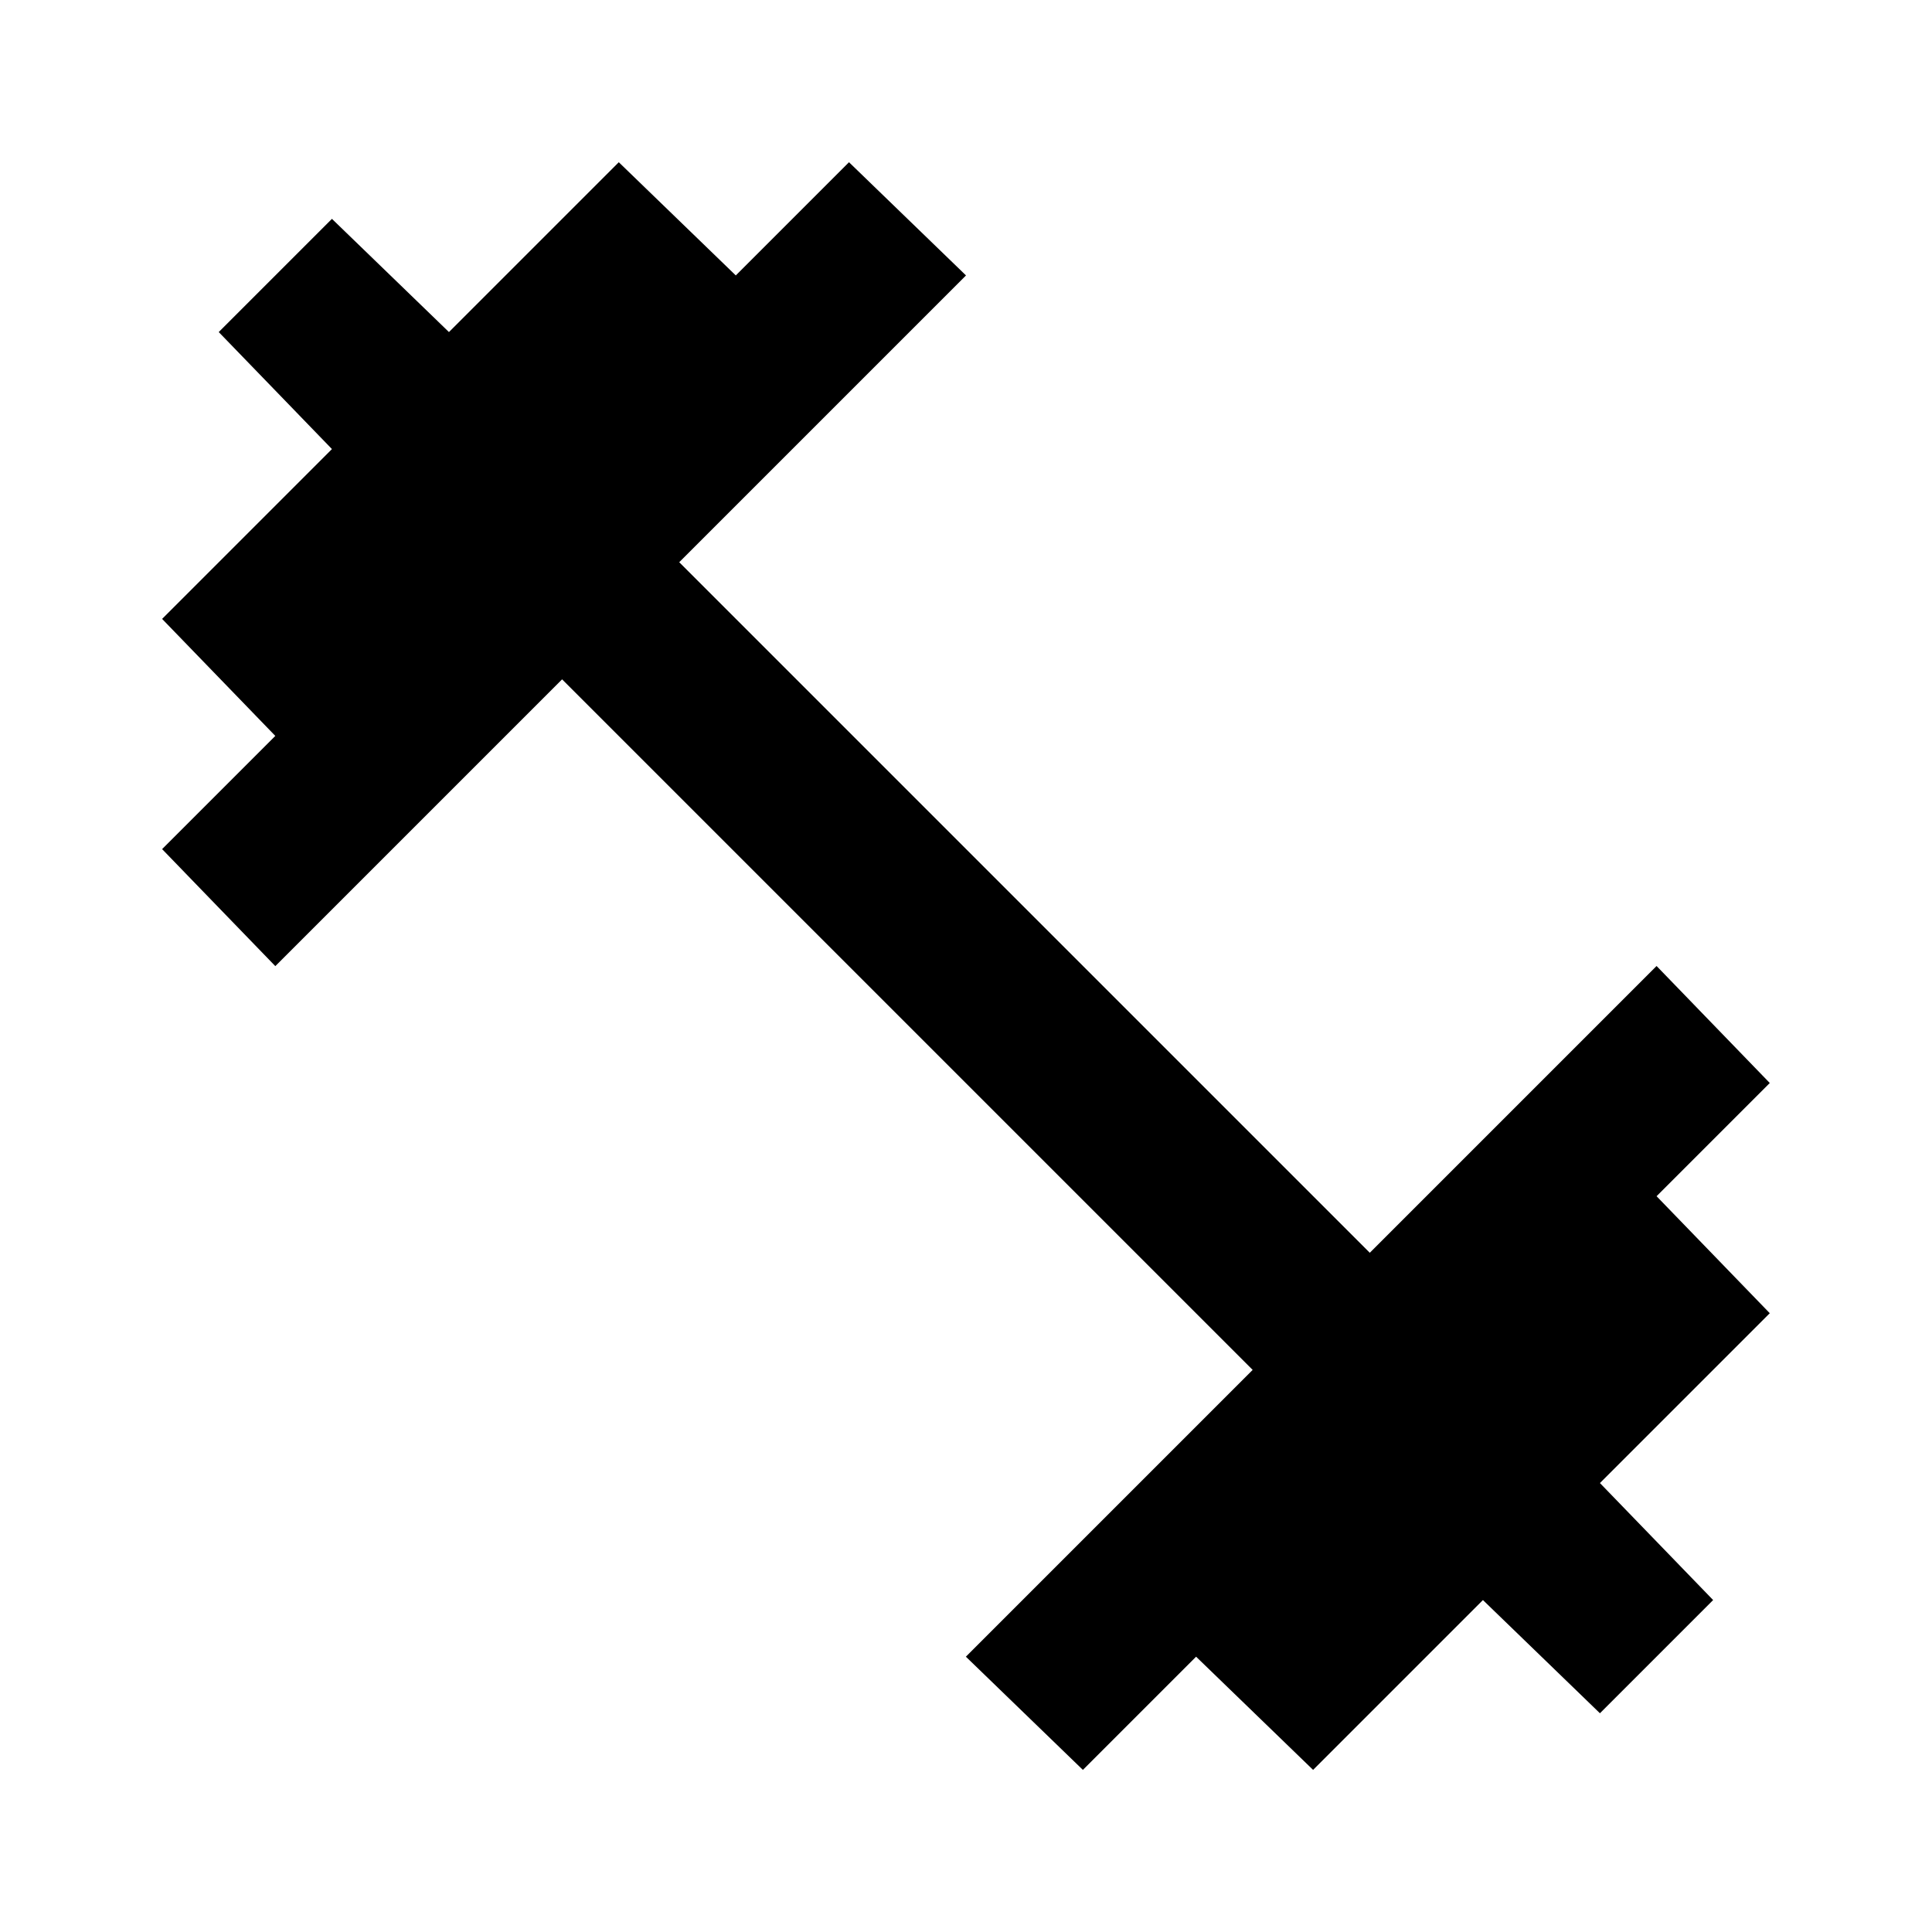 <?xml version="1.0" encoding="utf-8"?>
<!-- Generated by IcoMoon.io -->
<!DOCTYPE svg PUBLIC "-//W3C//DTD SVG 1.1//EN" "http://www.w3.org/Graphics/SVG/1.1/DTD/svg11.dtd">
<svg version="1.1" xmlns="http://www.w3.org/2000/svg" xmlns:xlink="http://www.w3.org/1999/xlink" width="32" height="32" viewBox="0 0 32 32">
<path d="M27.438 19.813l1.875 1.938-2.813 2.813 1.875 1.938-1.875 1.875-1.938-1.875-2.813 2.813-1.938-1.875-1.875 1.875-1.938-1.875 4.75-4.75-11.438-11.438-4.75 4.75-1.875-1.938 1.875-1.875-1.875-1.938 2.813-2.813-1.875-1.938 1.875-1.875 1.938 1.875 2.813-2.813 1.938 1.875 1.875-1.875 1.938 1.875-4.75 4.75 11.438 11.438 4.75-4.75 1.875 1.938z"></path>
</svg>
